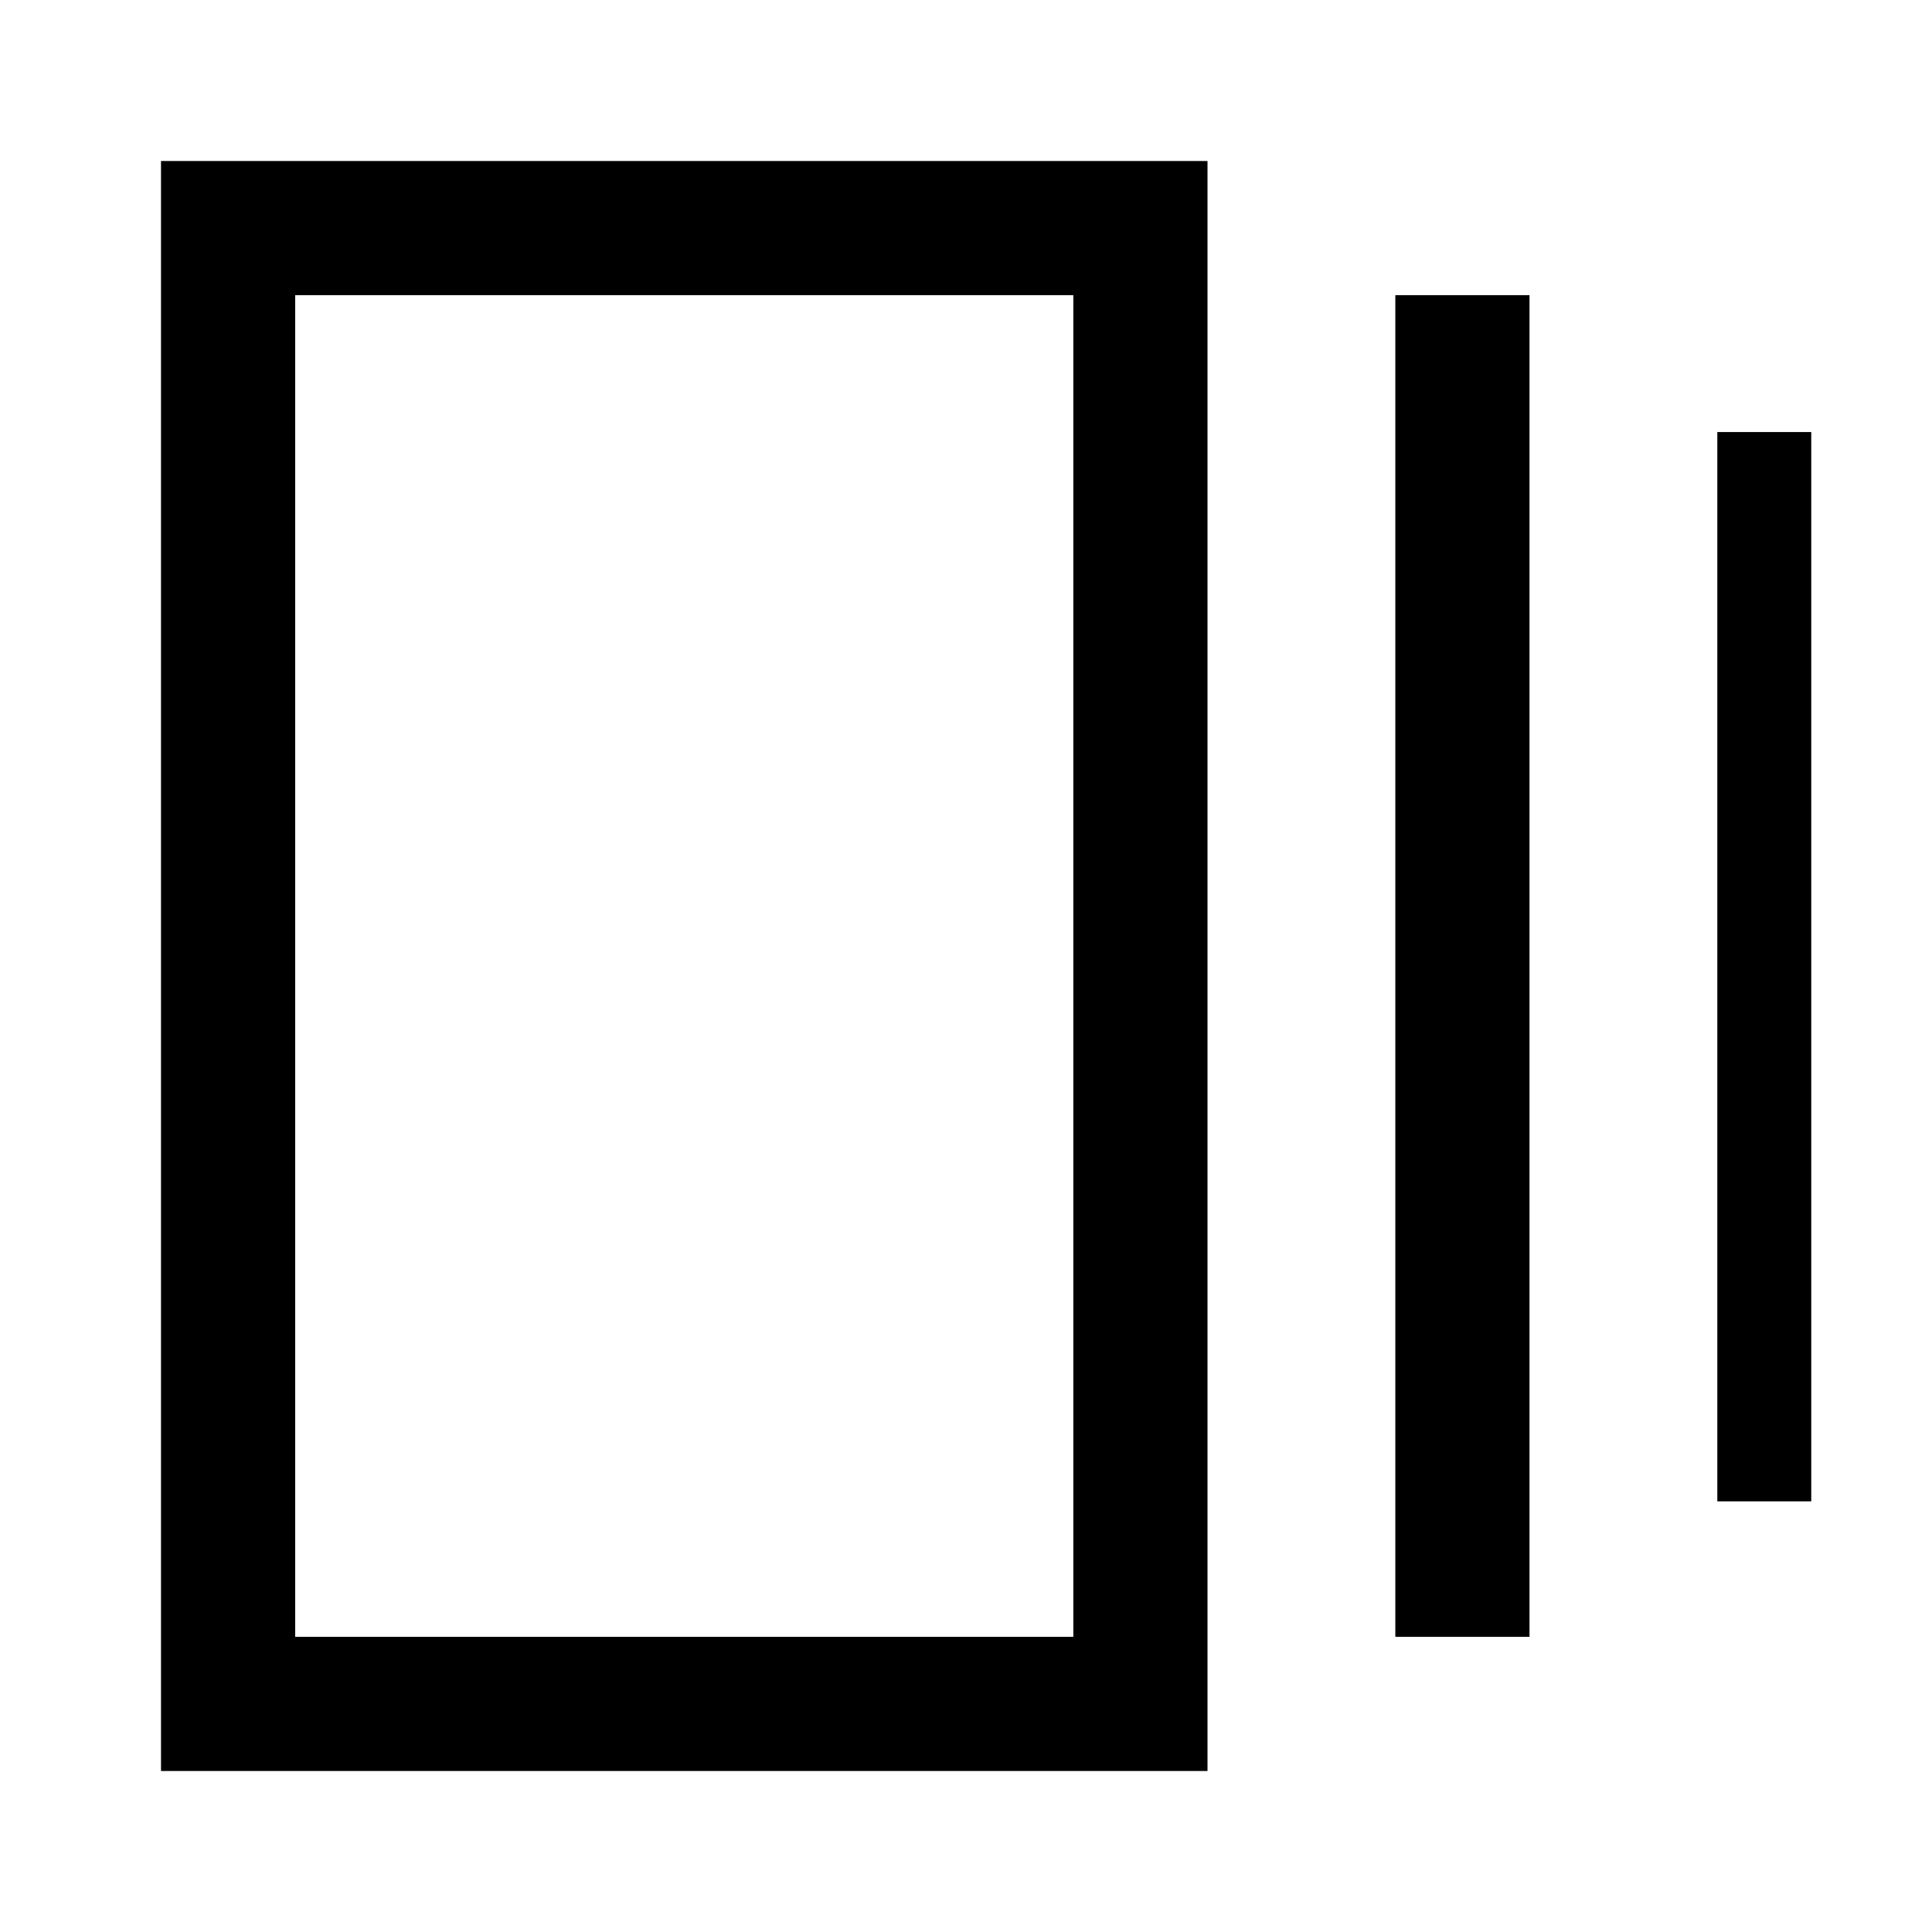 <svg xmlns="http://www.w3.org/2000/svg" height="40" viewBox="0 -960 960 960" width="40"><path d="M693.33-146.67v-666.66H760v666.66h-66.67ZM80-80v-800h520v800H80Zm773.33-134v-531.33H900V-214h-46.67Zm-706.66 67.33h386.66v-666.66H146.67v666.66Zm0-666.66v666.66-666.66Z"/></svg>